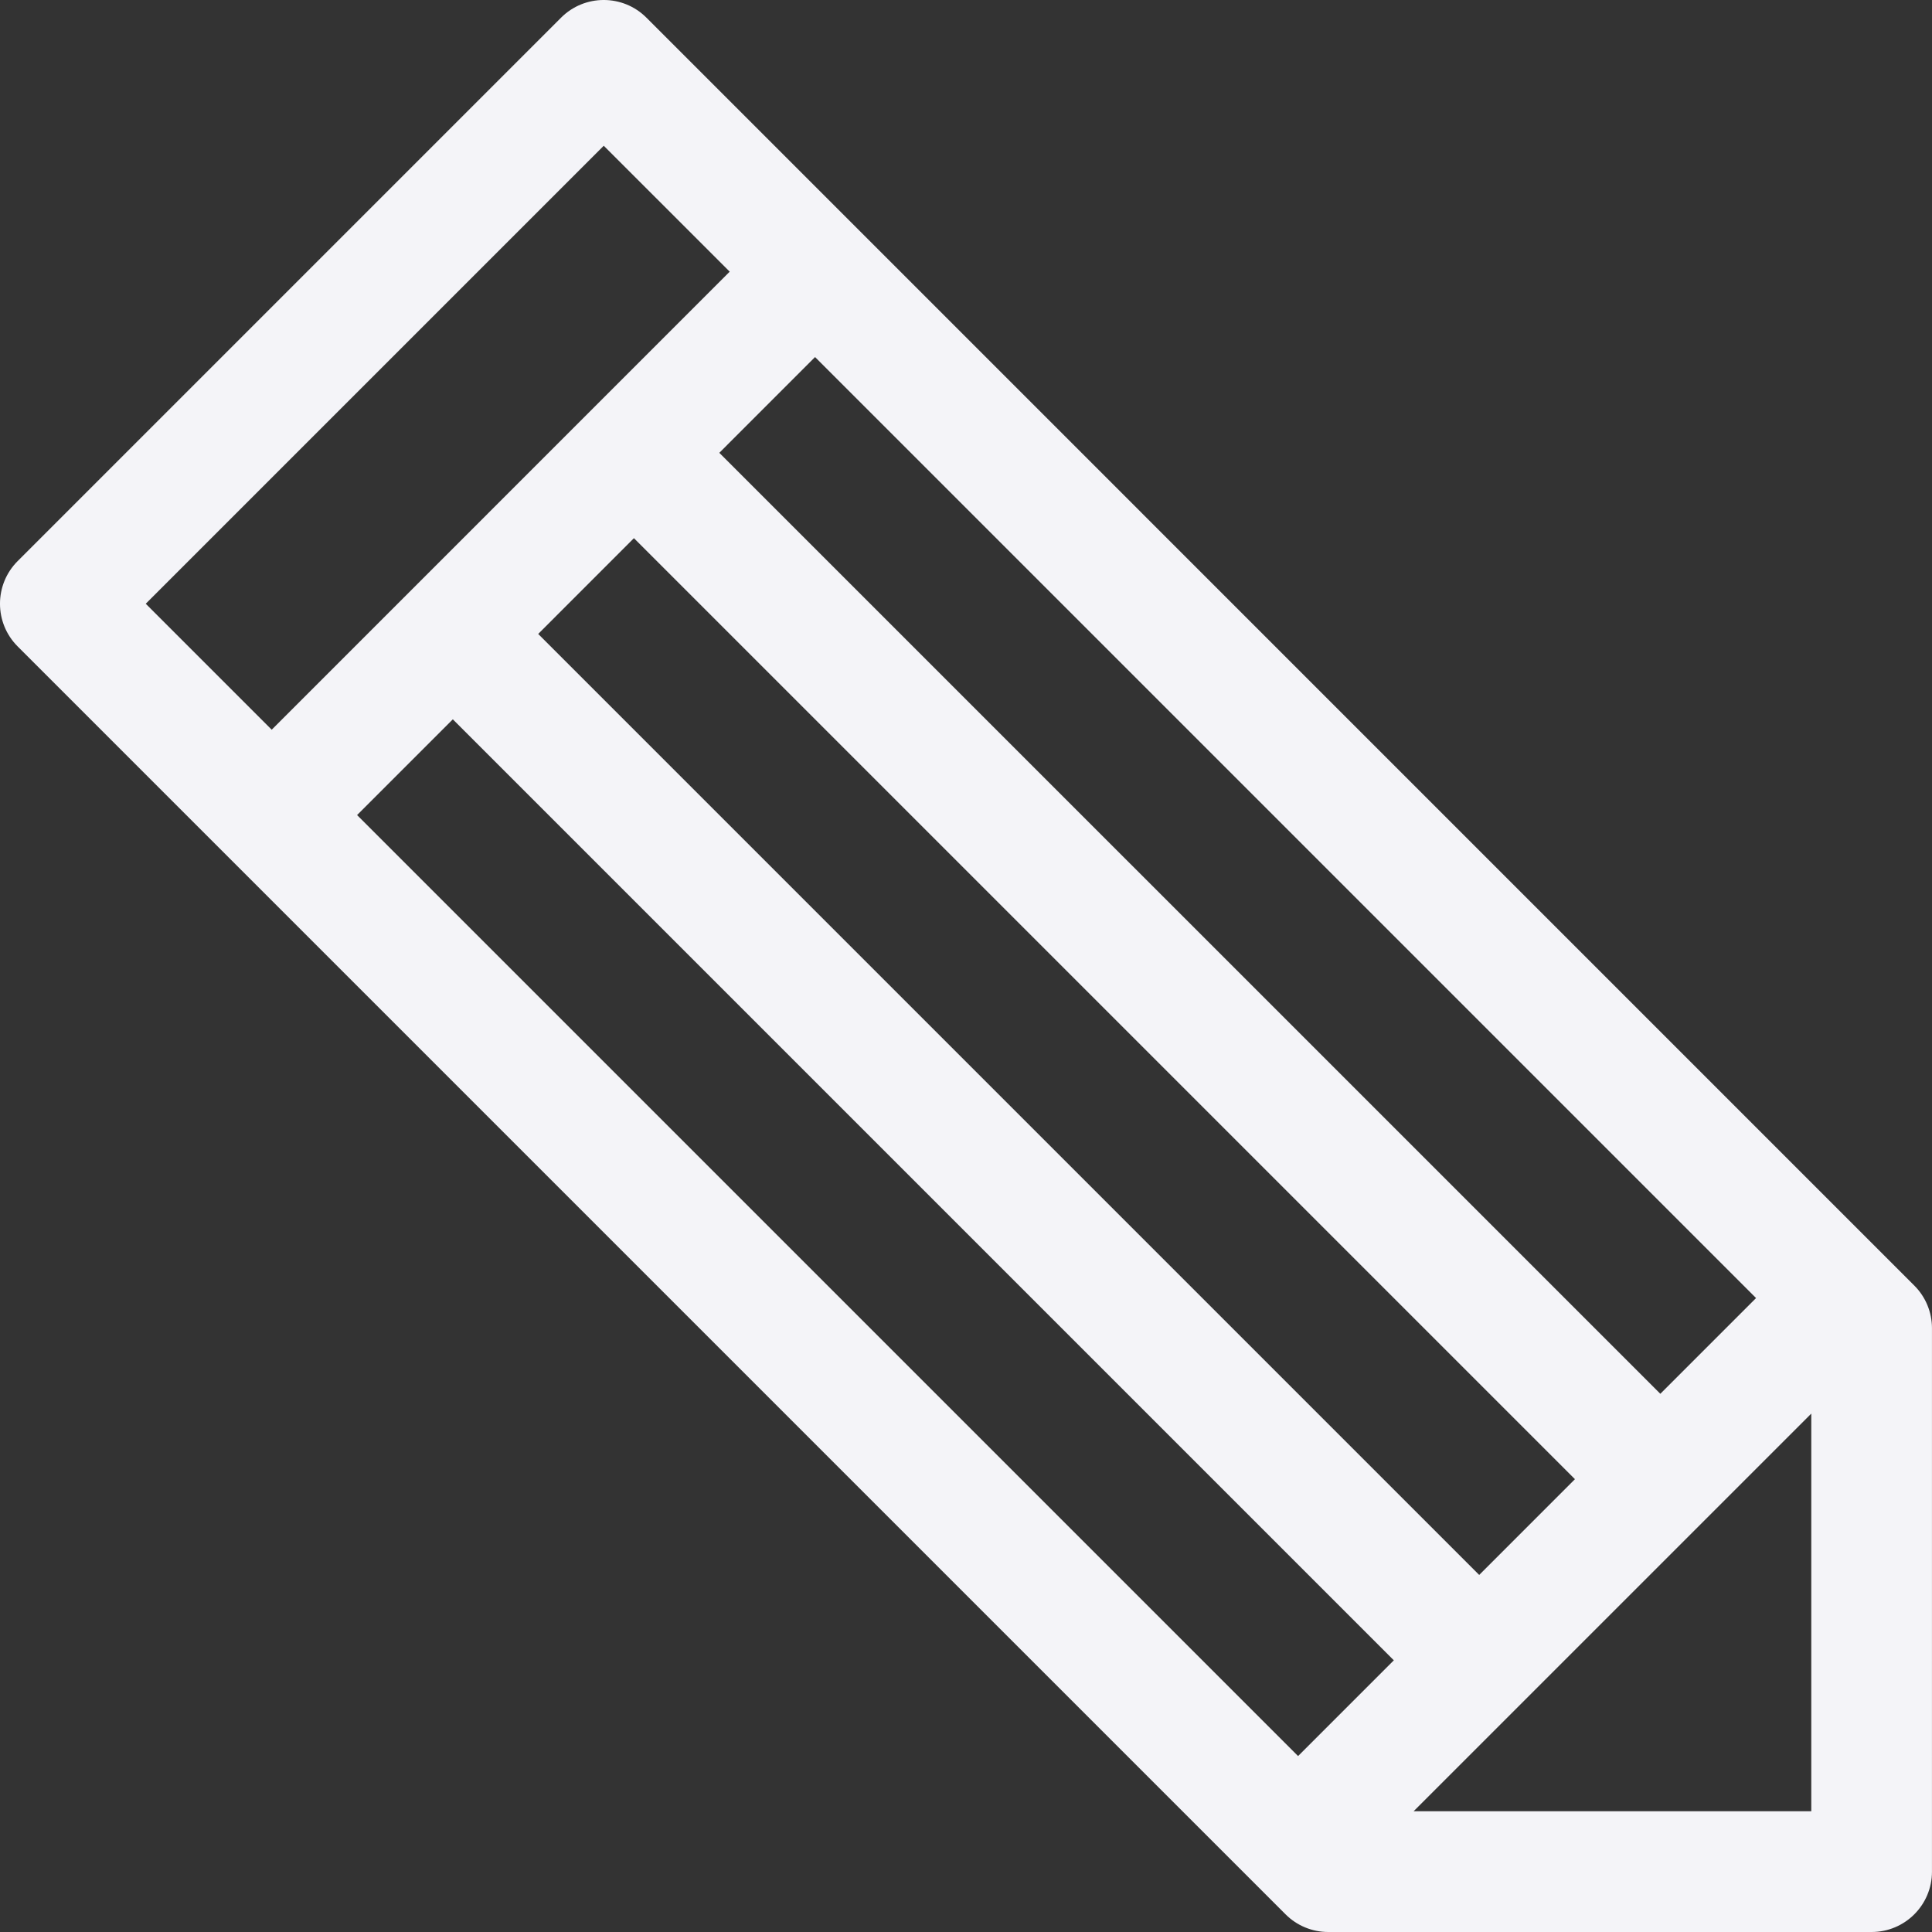 <?xml version="1.0" encoding="utf-8"?>
<!-- Generator: Adobe Illustrator 15.1.0, SVG Export Plug-In . SVG Version: 6.00 Build 0)  -->
<!DOCTYPE svg PUBLIC "-//W3C//DTD SVG 1.1//EN" "http://www.w3.org/Graphics/SVG/1.1/DTD/svg11.dtd">
<svg version="1.1" id="Layer_1" xmlns="http://www.w3.org/2000/svg" xmlns:xlink="http://www.w3.org/1999/xlink" x="0px" y="0px"
	 width="63.811px" height="63.811px" viewBox="0 0 63.811 63.811" enable-background="new 0 0 63.811 63.811" xml:space="preserve">
<rect x="0" y="0" width="63.811" height="63.811" fill="#333333" stroke="none"/>
<path fill="#f4f4f8" d="M63.227,42.461L21.351,0.584c-0.778-0.779-2.042-0.779-2.82,0L0.584,18.531c-0.779,0.779-0.779,2.041,0,2.82L42.46,63.227
	c0.374,0.375,0.881,0.584,1.41,0.584h17.946c1.102,0,1.994-0.893,1.994-1.993V43.87C63.811,43.342,63.601,42.834,63.227,42.461z
	 M42.874,58l-31.08-31.08l3.162-3.162l31.08,31.08L42.874,58z M48.856,52.018l-31.08-31.08l3.162-3.163l31.08,31.08L48.856,52.018z
	 M54.838,46.035l-31.08-31.079l3.162-3.163L58,42.873L54.838,46.035z M19.941,4.814l4.16,4.159L8.974,24.101l-4.16-4.16
	L19.941,4.814z M46.69,59.822l13.134-13.133v13.133H46.69z"/>
</svg>
